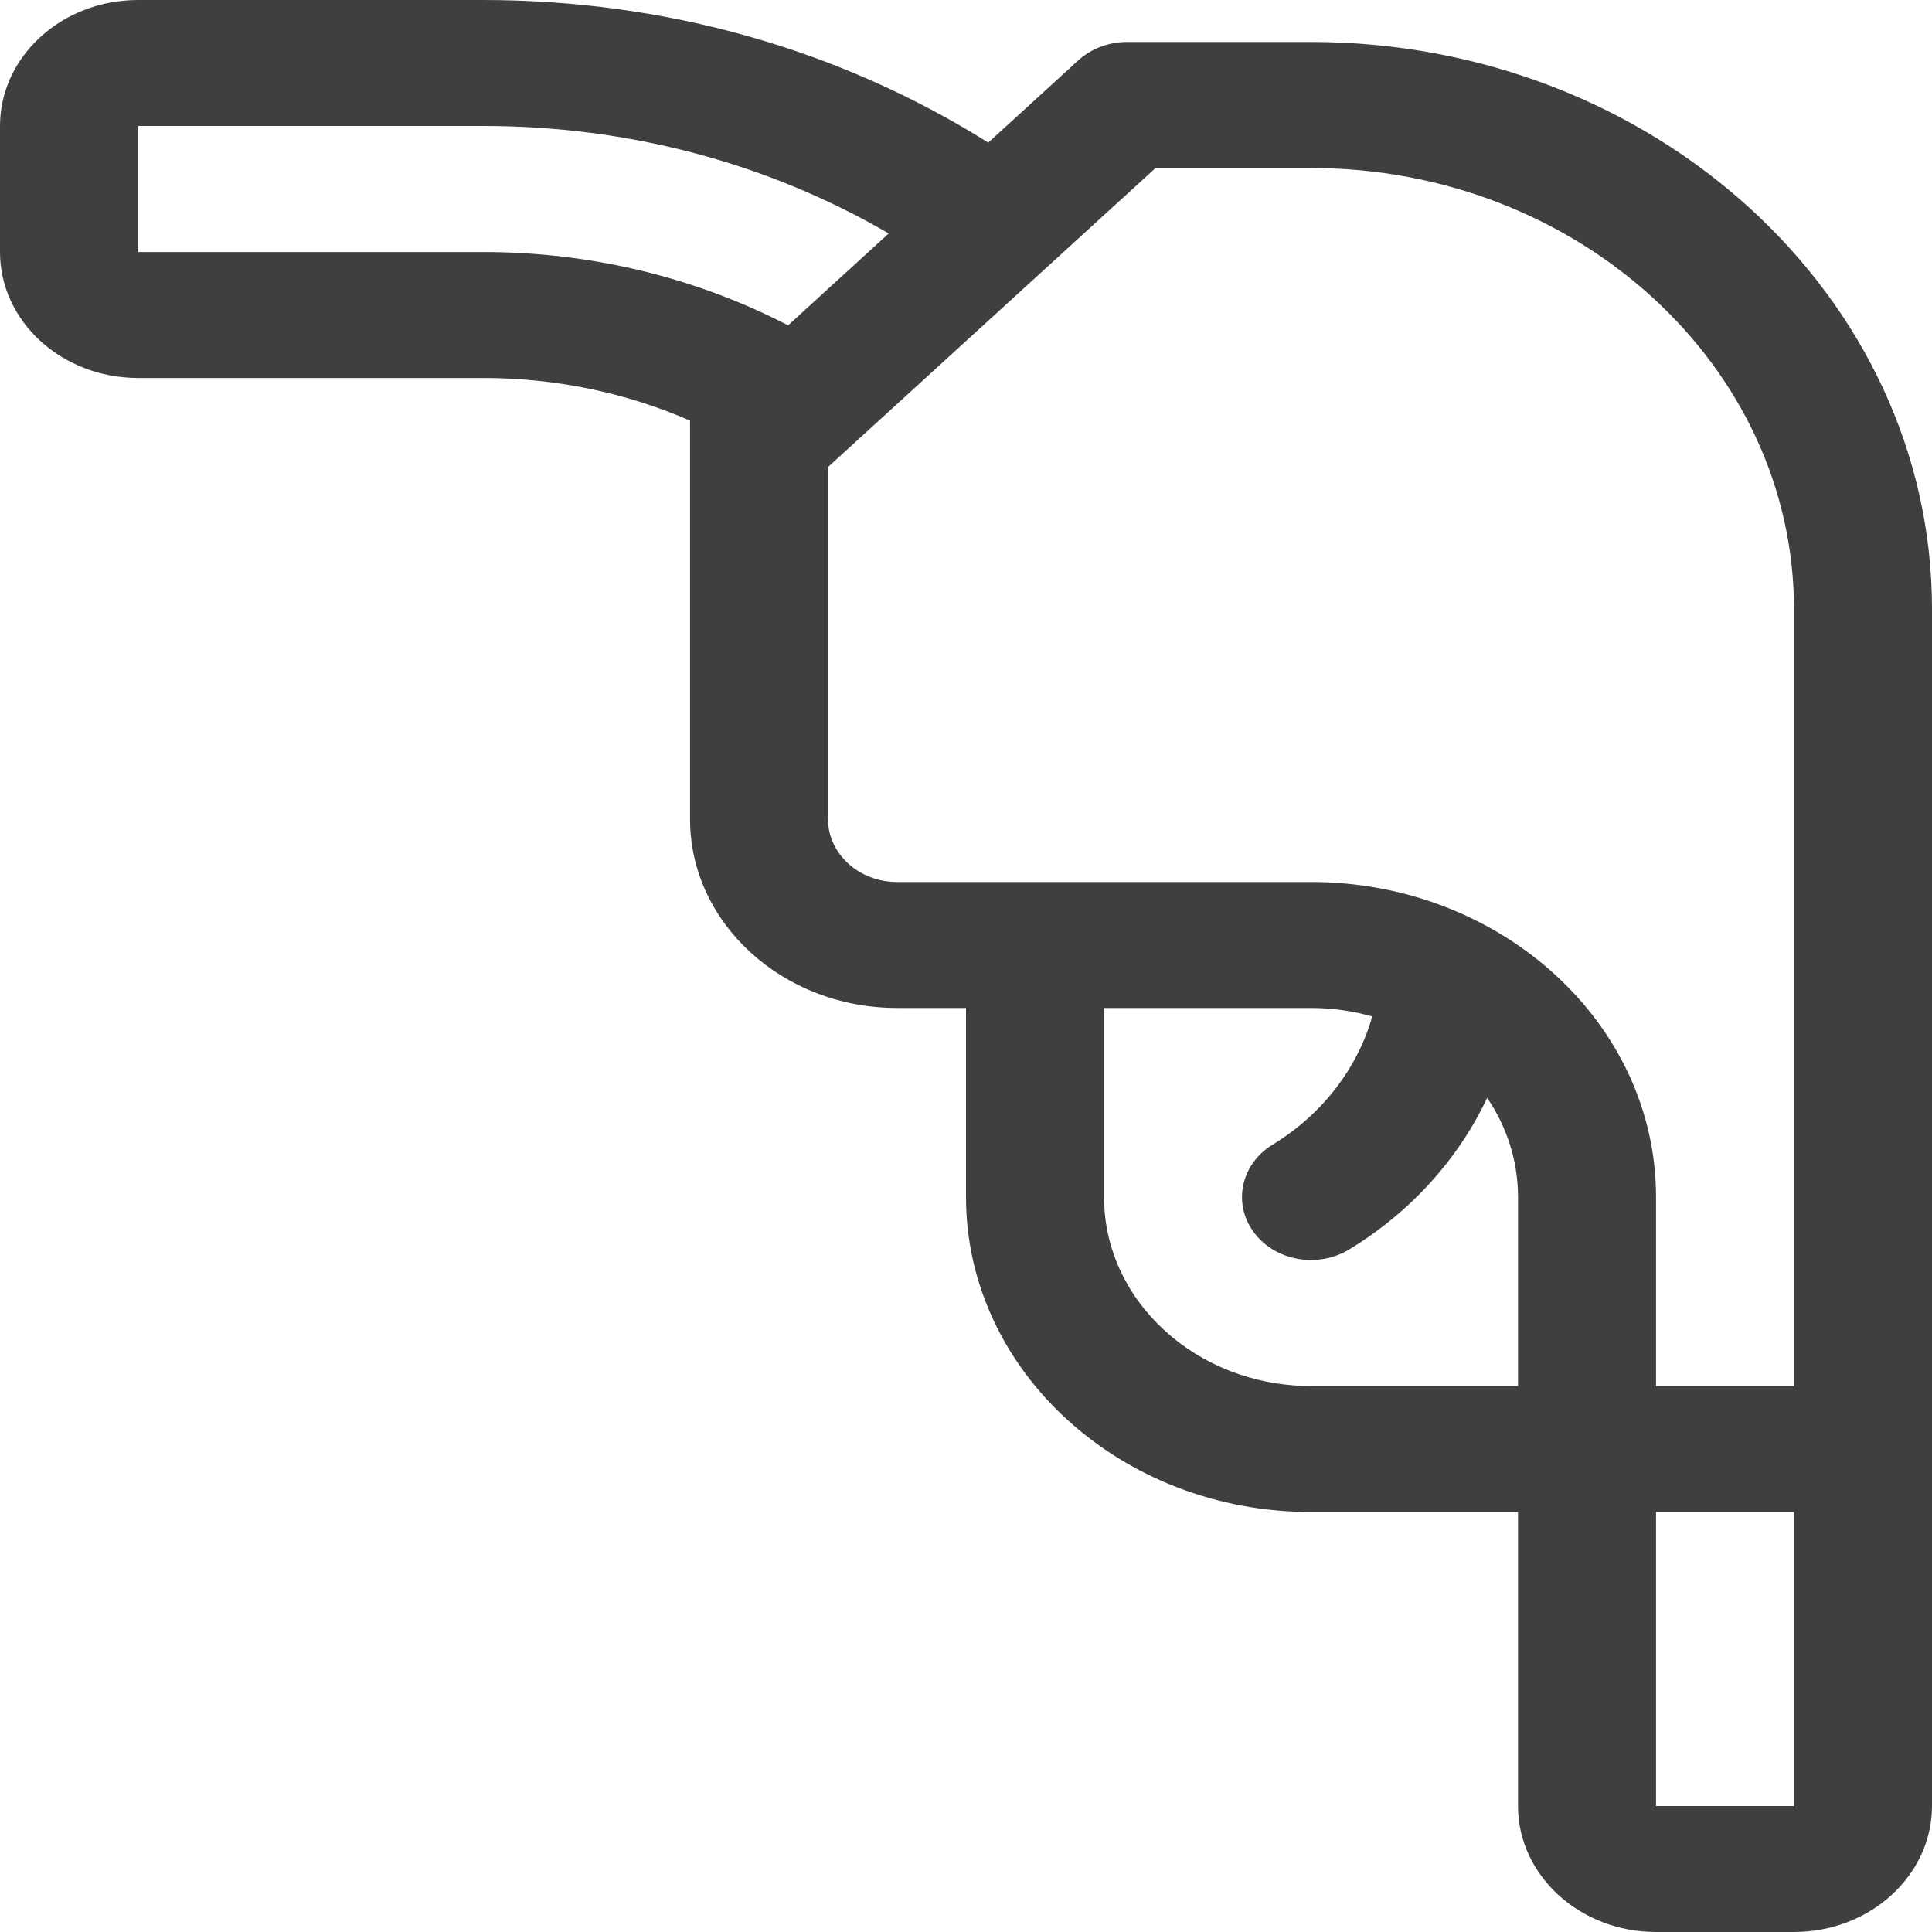 <svg width="25" height="25" viewBox="0 0 25 25" fill="none" xmlns="http://www.w3.org/2000/svg">
<g id="Group">
<g id="Group_2">
<path id="Vector" d="M16.964 0.543H14.583C14.347 0.543 14.12 0.629 13.952 0.782L12.788 1.845C10.859 0.636 8.614 0 6.25 0H1.786C0.801 0 0 0.731 0 1.63V3.261C0 4.16 0.801 4.891 1.786 4.891H6.25C7.187 4.891 8.097 5.08 8.929 5.443V10.598C8.929 11.946 10.13 13.043 11.607 13.043H12.5V15.489C12.5 17.737 14.503 19.565 16.964 19.565H19.643V23.369C19.643 24.269 20.444 25 21.429 25H23.214C24.199 25 25 24.269 25 23.369V7.88C25 3.835 21.395 0.543 16.964 0.543ZM6.25 3.261H1.786V1.63H6.25C8.136 1.63 9.932 2.109 11.5 3.021L10.198 4.21C8.996 3.588 7.646 3.261 6.25 3.261ZM19.643 17.935H16.964C15.487 17.935 14.286 16.838 14.286 15.489V13.043H16.964C17.24 13.043 17.506 13.082 17.757 13.153C17.566 13.824 17.109 14.421 16.469 14.811C16.059 15.06 15.948 15.567 16.221 15.941C16.495 16.316 17.049 16.417 17.46 16.167C18.256 15.683 18.872 14.995 19.244 14.206C19.497 14.579 19.643 15.019 19.643 15.489L19.643 17.935ZM23.214 23.37H21.429V19.565H23.214V23.37ZM23.214 17.935H21.429V15.489C21.429 13.238 19.419 11.413 16.964 11.413H11.607C11.115 11.413 10.714 11.047 10.714 10.598V6.044L14.953 2.174H16.964C20.41 2.174 23.214 4.734 23.214 7.88L23.214 17.935Z" fill="#3F3F3F"/>
</g>
</g>
</svg>
